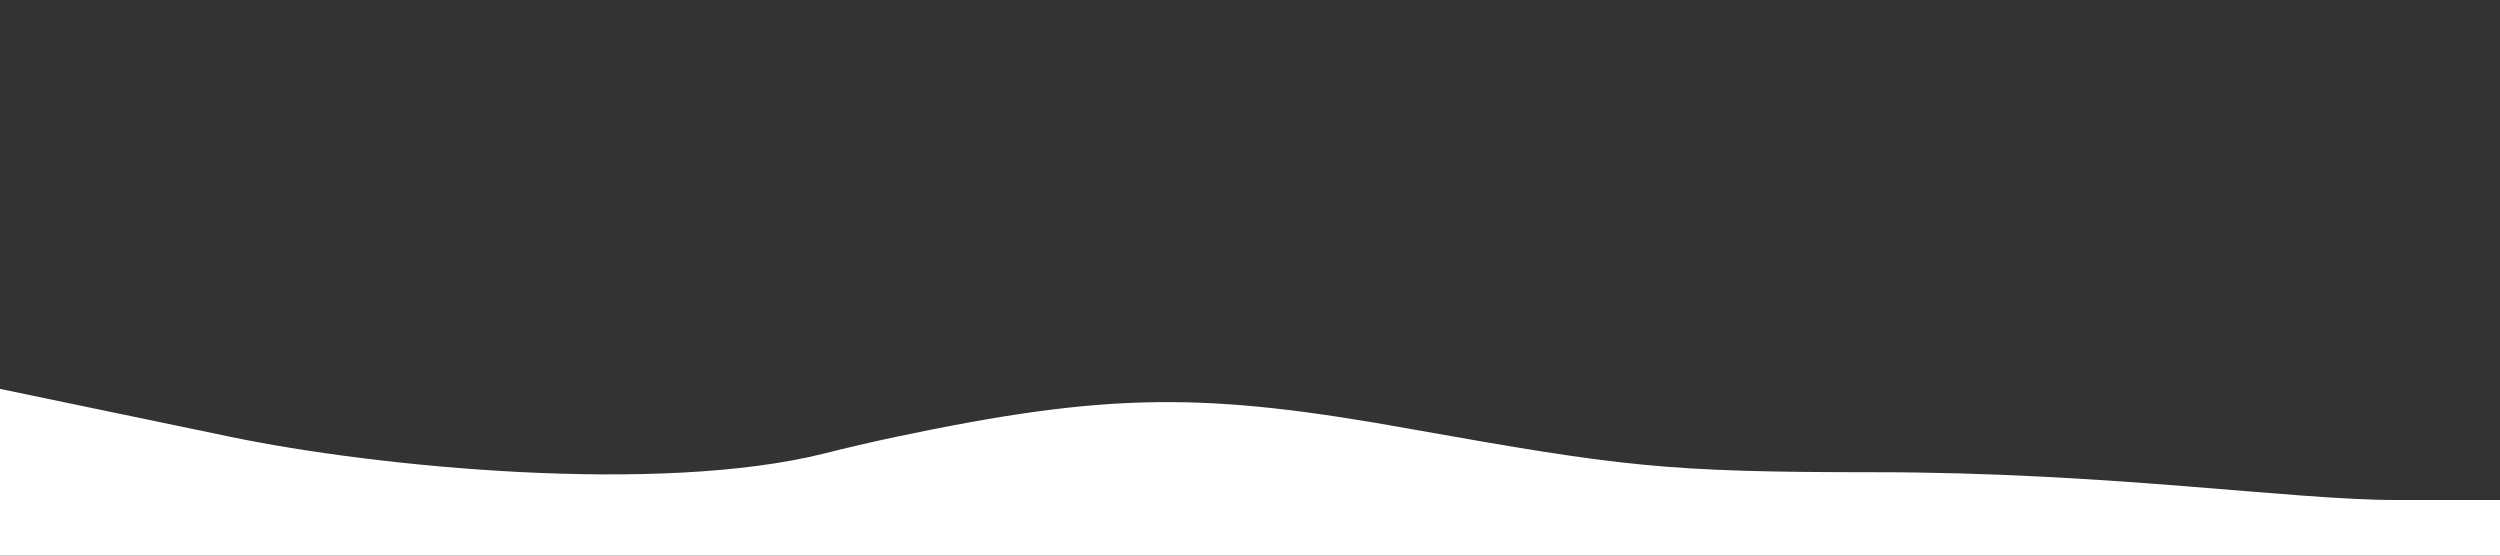 <?xml version="1.0" encoding="UTF-8" standalone="no"?><!DOCTYPE svg PUBLIC "-//W3C//DTD SVG 1.1//EN" "http://www.w3.org/Graphics/SVG/1.1/DTD/svg11.dtd"><svg width="100%" height="100%" viewBox="0 0 1440 320" version="1.1" xmlns="http://www.w3.org/2000/svg" xmlns:xlink="http://www.w3.org/1999/xlink" xml:space="preserve" xmlns:serif="http://www.serif.com/" style="fill-rule:evenodd;clip-rule:evenodd;stroke-linejoin:round;stroke-miterlimit:2;"><rect x="0" y="0" width="1440" height="320" fill="#333333" stroke="none"/><path d="M0,224l133.305,27.728c82.869,17.238 246.278,33.389 341.749,9.411c13.055,-3.278 26.6,-6.472 40.738,-9.452c123.414,-26.011 178.359,-26 298.359,-4.3c120,21.3 144.787,24.613 265.849,24.613c134.359,0 240,16 300,16l60,0l0,32l-60,0l-1320,0l-60,0l0,-96Z" style="fill:#fff;fill-rule:nonzero;"/></svg>